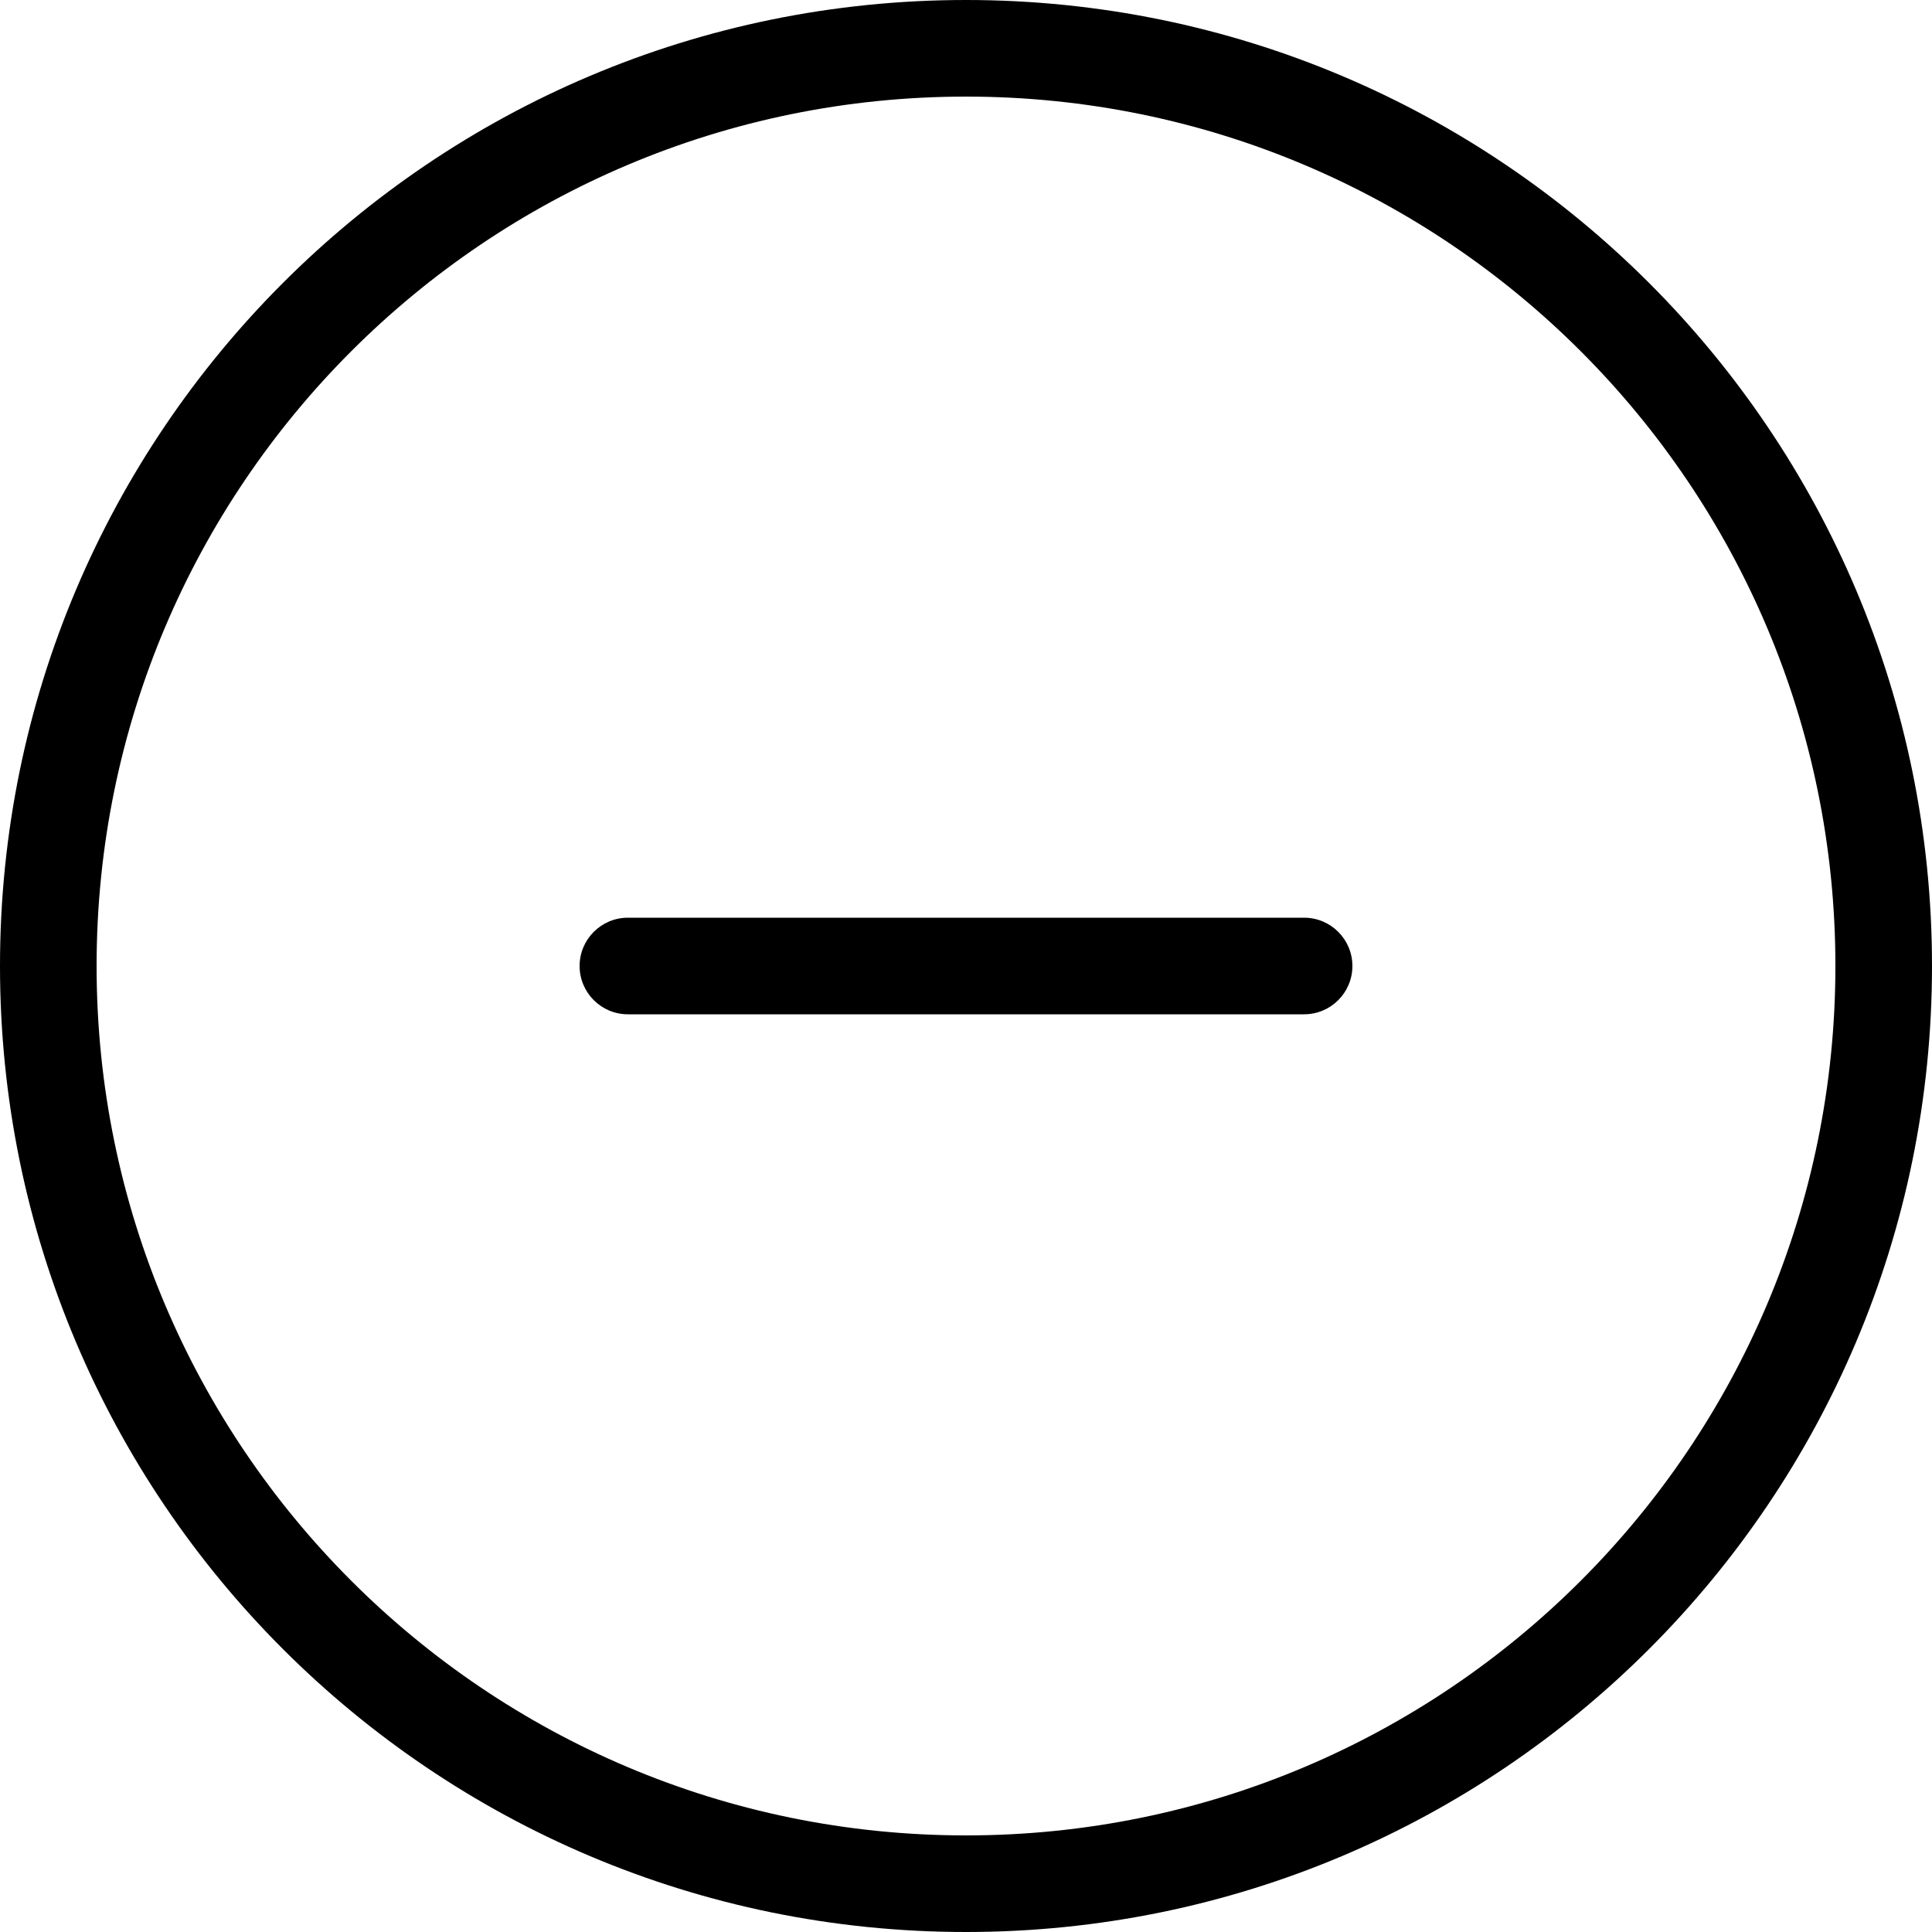 <svg width="40" height="40" viewBox="0 0 40 40" fill="none" xmlns="http://www.w3.org/2000/svg">
<g clip-path="url(#clip0_11_41)">
<path fill-rule="evenodd" clip-rule="evenodd" d="M20 38C29.941 38 38 29.941 38 20C38 10.059 29.941 2 20 2C10.059 2 2 10.059 2 20C2 29.941 10.059 38 20 38ZM20 40C31.046 40 40 31.046 40 20C40 8.954 31.046 0 20 0C8.954 0 0 8.954 0 20C0 31.046 8.954 40 20 40Z" fill="black"/>
<path fill-rule="evenodd" clip-rule="evenodd" d="M28 20C28 20.552 27.552 21 27 21H13C12.448 21 12 20.552 12 20C12 19.448 12.448 19 13 19H27C27.552 19 28 19.448 28 20Z" fill="black"/>
</g>
<defs>
<clipPath id="clip0_11_41">
<rect width="40" height="40" fill="white"/>
</clipPath>
</defs>
</svg>
